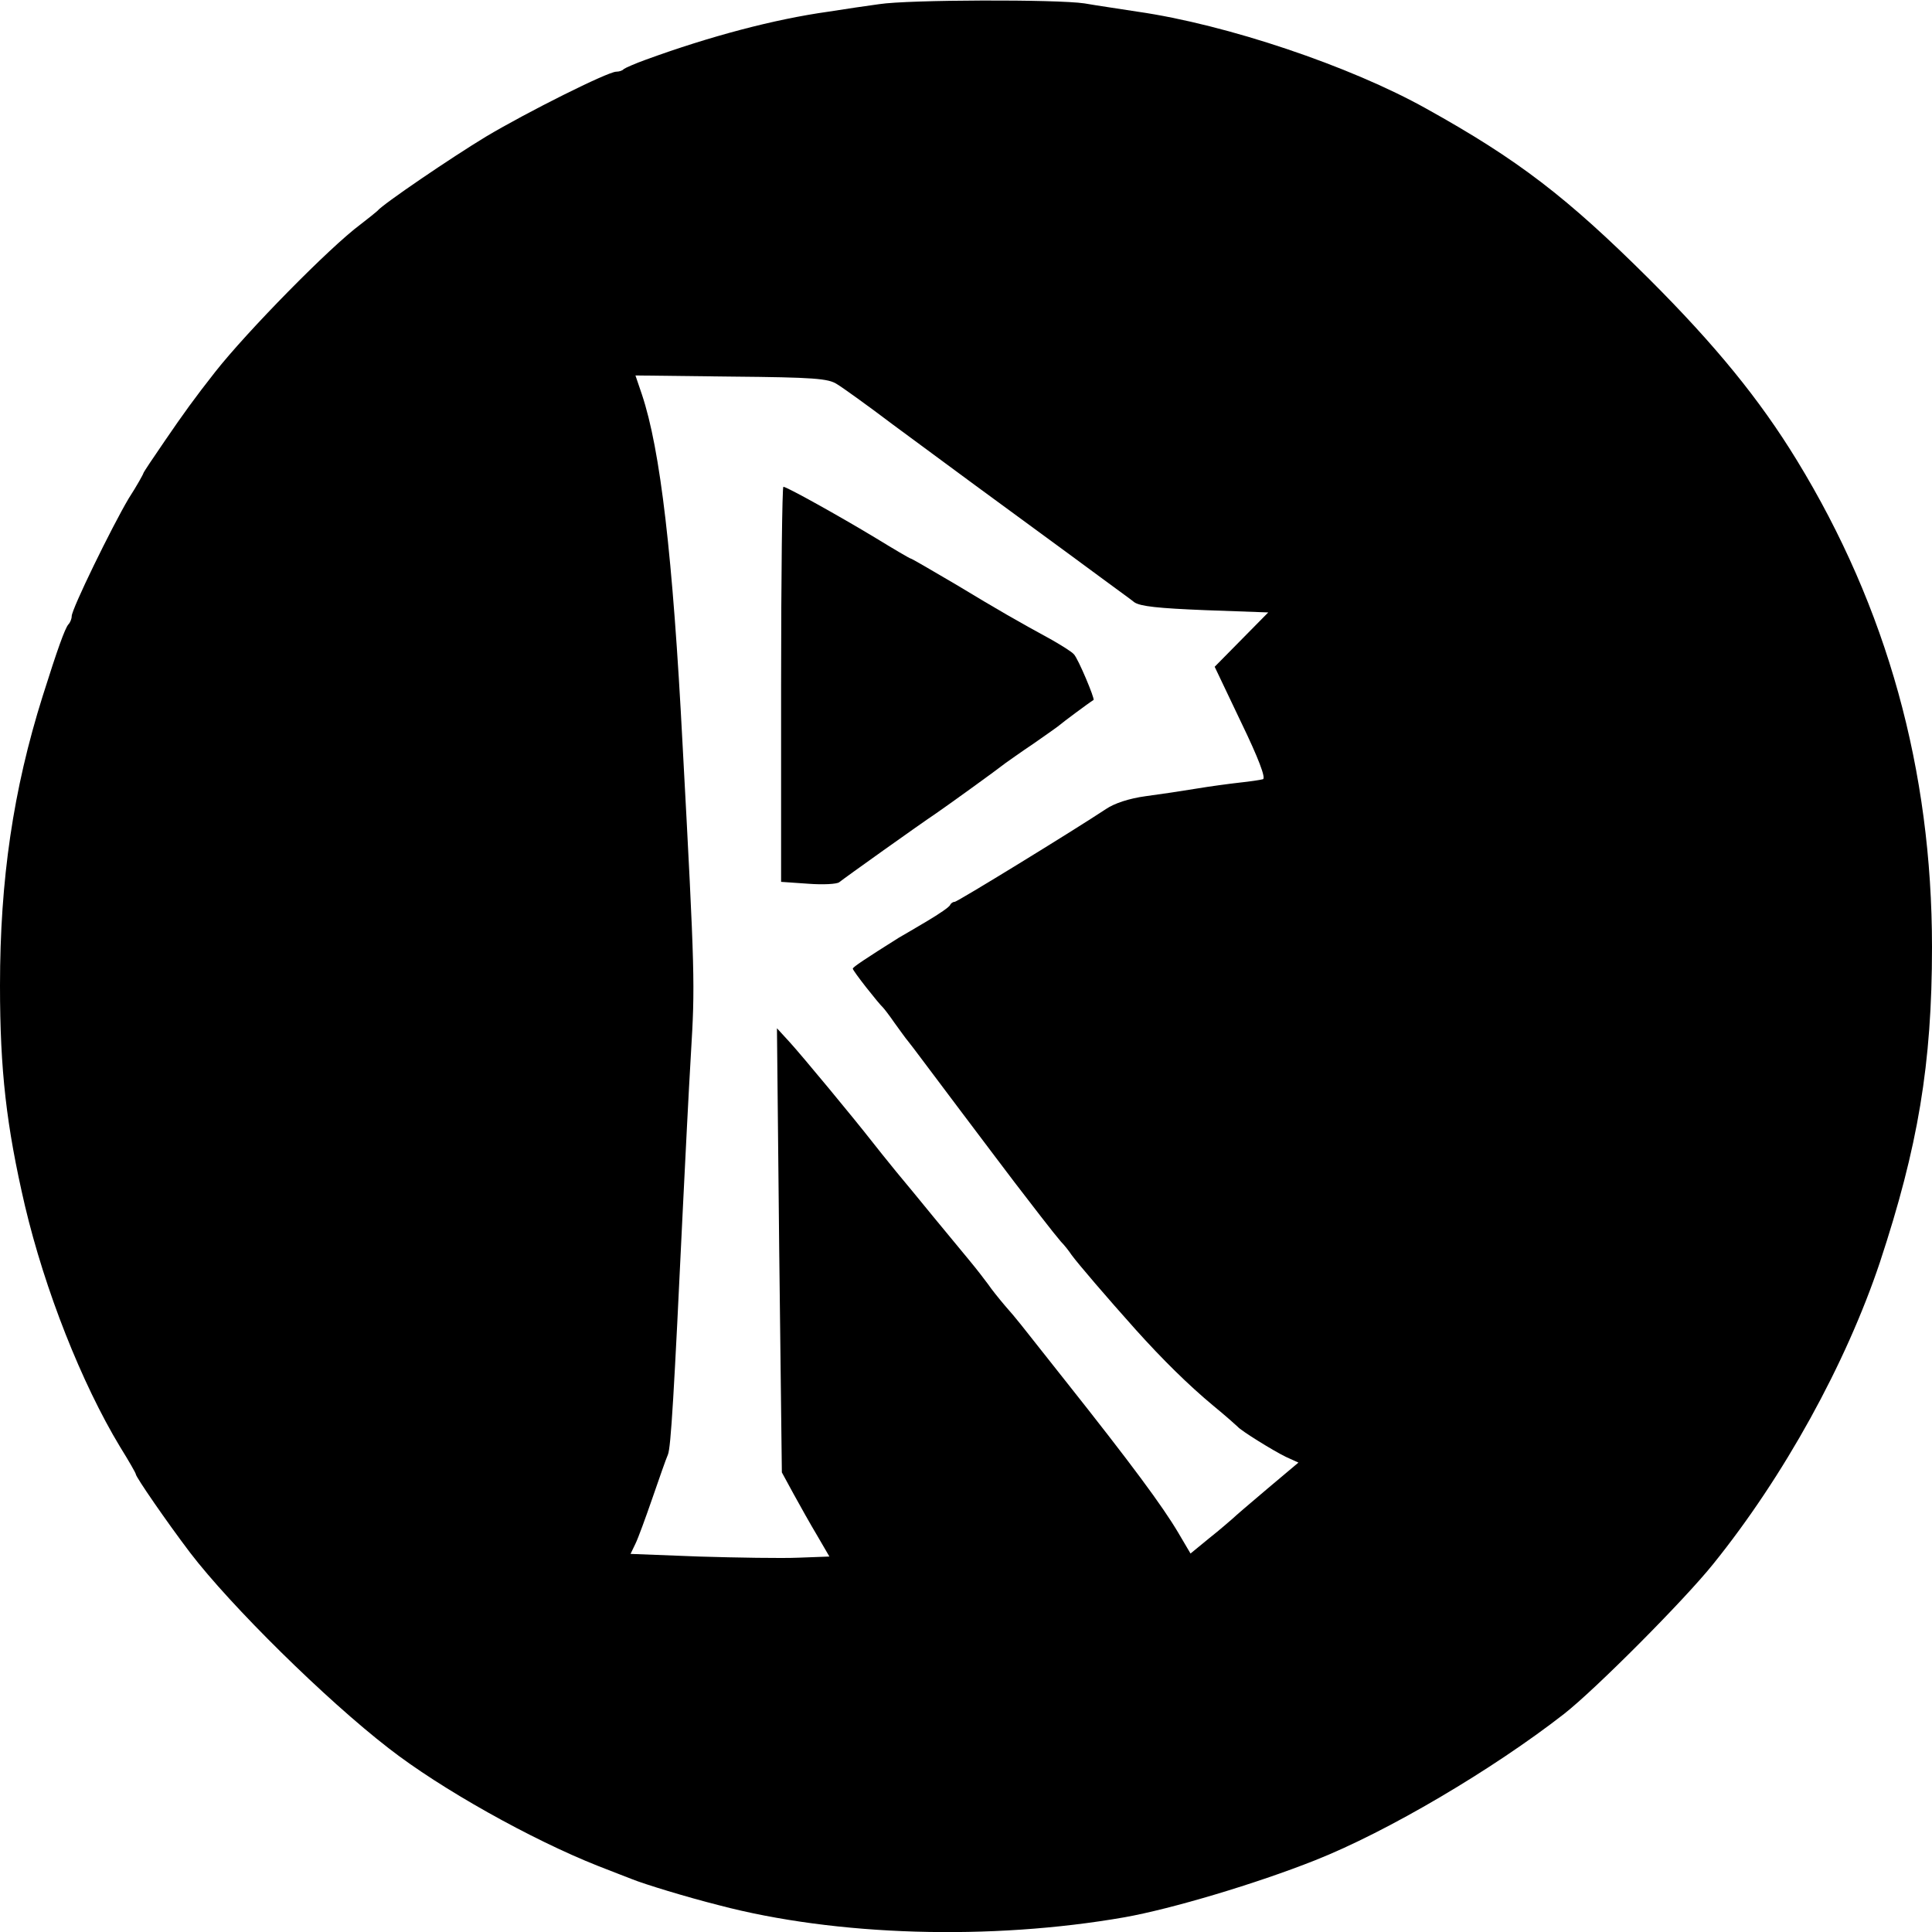<?xml version="1.0" standalone="no"?>
<!DOCTYPE svg PUBLIC "-//W3C//DTD SVG 20010904//EN"
 "http://www.w3.org/TR/2001/REC-SVG-20010904/DTD/svg10.dtd">
<svg version="1.0" xmlns="http://www.w3.org/2000/svg"
 width="512pt" height="512pt" viewBox="0 0 512 512"
 preserveAspectRatio="xMidYMid meet">
<g transform="translate(0,512) scale(0.1,-0.1)"
fill="#000000" stroke="none">
<path d="M2330 5109 c-30 -4 -91 -13 -135 -20 -143 -20 -313 -65 -483 -127
-28 -10 -55 -22 -59 -25 -3 -4 -12 -7 -20 -7 -22 0 -236 -107 -345 -172 -91
-55 -275 -180 -288 -197 -3 -3 -23 -19 -45 -36 -81 -60 -301 -284 -385 -391
-55 -70 -83 -109 -133 -182 -31 -45 -57 -84 -57 -86 0 -2 -17 -33 -39 -67 -45
-76 -151 -293 -151 -312 0 -7 -4 -17 -9 -22 -9 -11 -28 -63 -68 -190 -78 -248
-113 -486 -113 -767 0 -225 17 -372 66 -583 53 -224 150 -470 252 -639 23 -37
42 -70 42 -73 0 -7 81 -125 144 -208 107 -140 359 -389 526 -518 137 -107 378
-242 555 -312 39 -15 79 -31 90 -35 32 -13 143 -47 230 -69 311 -82 720 -94
1075 -32 124 22 349 89 505 151 192 76 470 240 660 388 83 65 318 301 395 397
188 233 352 531 442 800 101 306 138 525 138 835 0 469 -119 899 -358 1290
-99 162 -216 305 -391 480 -218 217 -348 317 -591 452 -202 113 -529 223 -765
257 -44 7 -107 16 -141 22 -73 11 -467 10 -544 -2z m-112 -1007 c15 -9 82 -57
148 -107 127 -94 309 -228 457 -336 48 -35 104 -77 125 -92 20 -15 47 -34 58
-43 16 -11 64 -16 188 -21 l167 -6 -71 -72 -71 -72 70 -147 c46 -95 66 -148
58 -151 -7 -2 -34 -6 -62 -9 -27 -3 -79 -10 -115 -16 -36 -6 -96 -15 -134 -20
-44 -6 -83 -19 -105 -34 -86 -57 -394 -246 -401 -246 -5 0 -10 -4 -12 -8 -1
-5 -29 -24 -61 -43 -32 -19 -66 -39 -75 -44 -89 -56 -122 -78 -122 -82 0 -6
68 -92 80 -103 3 -3 17 -21 30 -40 14 -19 30 -42 37 -50 7 -8 67 -89 135 -179
68 -90 134 -178 148 -196 14 -18 44 -57 67 -87 23 -30 48 -61 55 -69 8 -8 20
-23 28 -35 16 -22 93 -112 170 -198 71 -79 140 -147 205 -201 33 -27 62 -53
65 -56 8 -10 93 -63 128 -80 l33 -15 -82 -69 c-45 -38 -87 -74 -93 -80 -6 -5
-33 -29 -61 -51 l-50 -41 -33 56 c-41 69 -121 178 -302 406 -129 163 -121 154
-156 194 -17 20 -37 45 -45 57 -8 11 -31 41 -51 65 -20 24 -63 76 -95 115 -32
39 -76 93 -98 119 -22 27 -51 63 -65 81 -46 59 -185 227 -218 263 l-33 36 6
-589 7 -588 31 -57 c17 -31 45 -81 63 -111 l32 -55 -81 -3 c-45 -2 -164 0
-264 3 l-182 7 13 27 c7 14 27 69 45 121 18 52 36 104 41 115 8 19 16 157 40
660 6 121 15 302 21 402 11 183 11 206 -22 818 -26 503 -59 784 -108 930 l-17
50 254 -3 c219 -2 257 -5 280 -20z"/>
<path d="M2070 3306 l0 -523 72 -5 c39 -3 76 -1 82 4 15 12 214 154 256 182
32 22 161 115 185 134 6 4 39 28 75 52 36 25 67 47 70 50 4 4 75 57 88 65 4 3
-41 110 -52 121 -6 7 -32 23 -58 38 -95 52 -137 76 -253 146 -65 38 -119 70
-122 70 -2 0 -43 24 -92 54 -96 58 -236 136 -245 136 -3 0 -6 -236 -6 -524z"/>
</g>
</svg>
